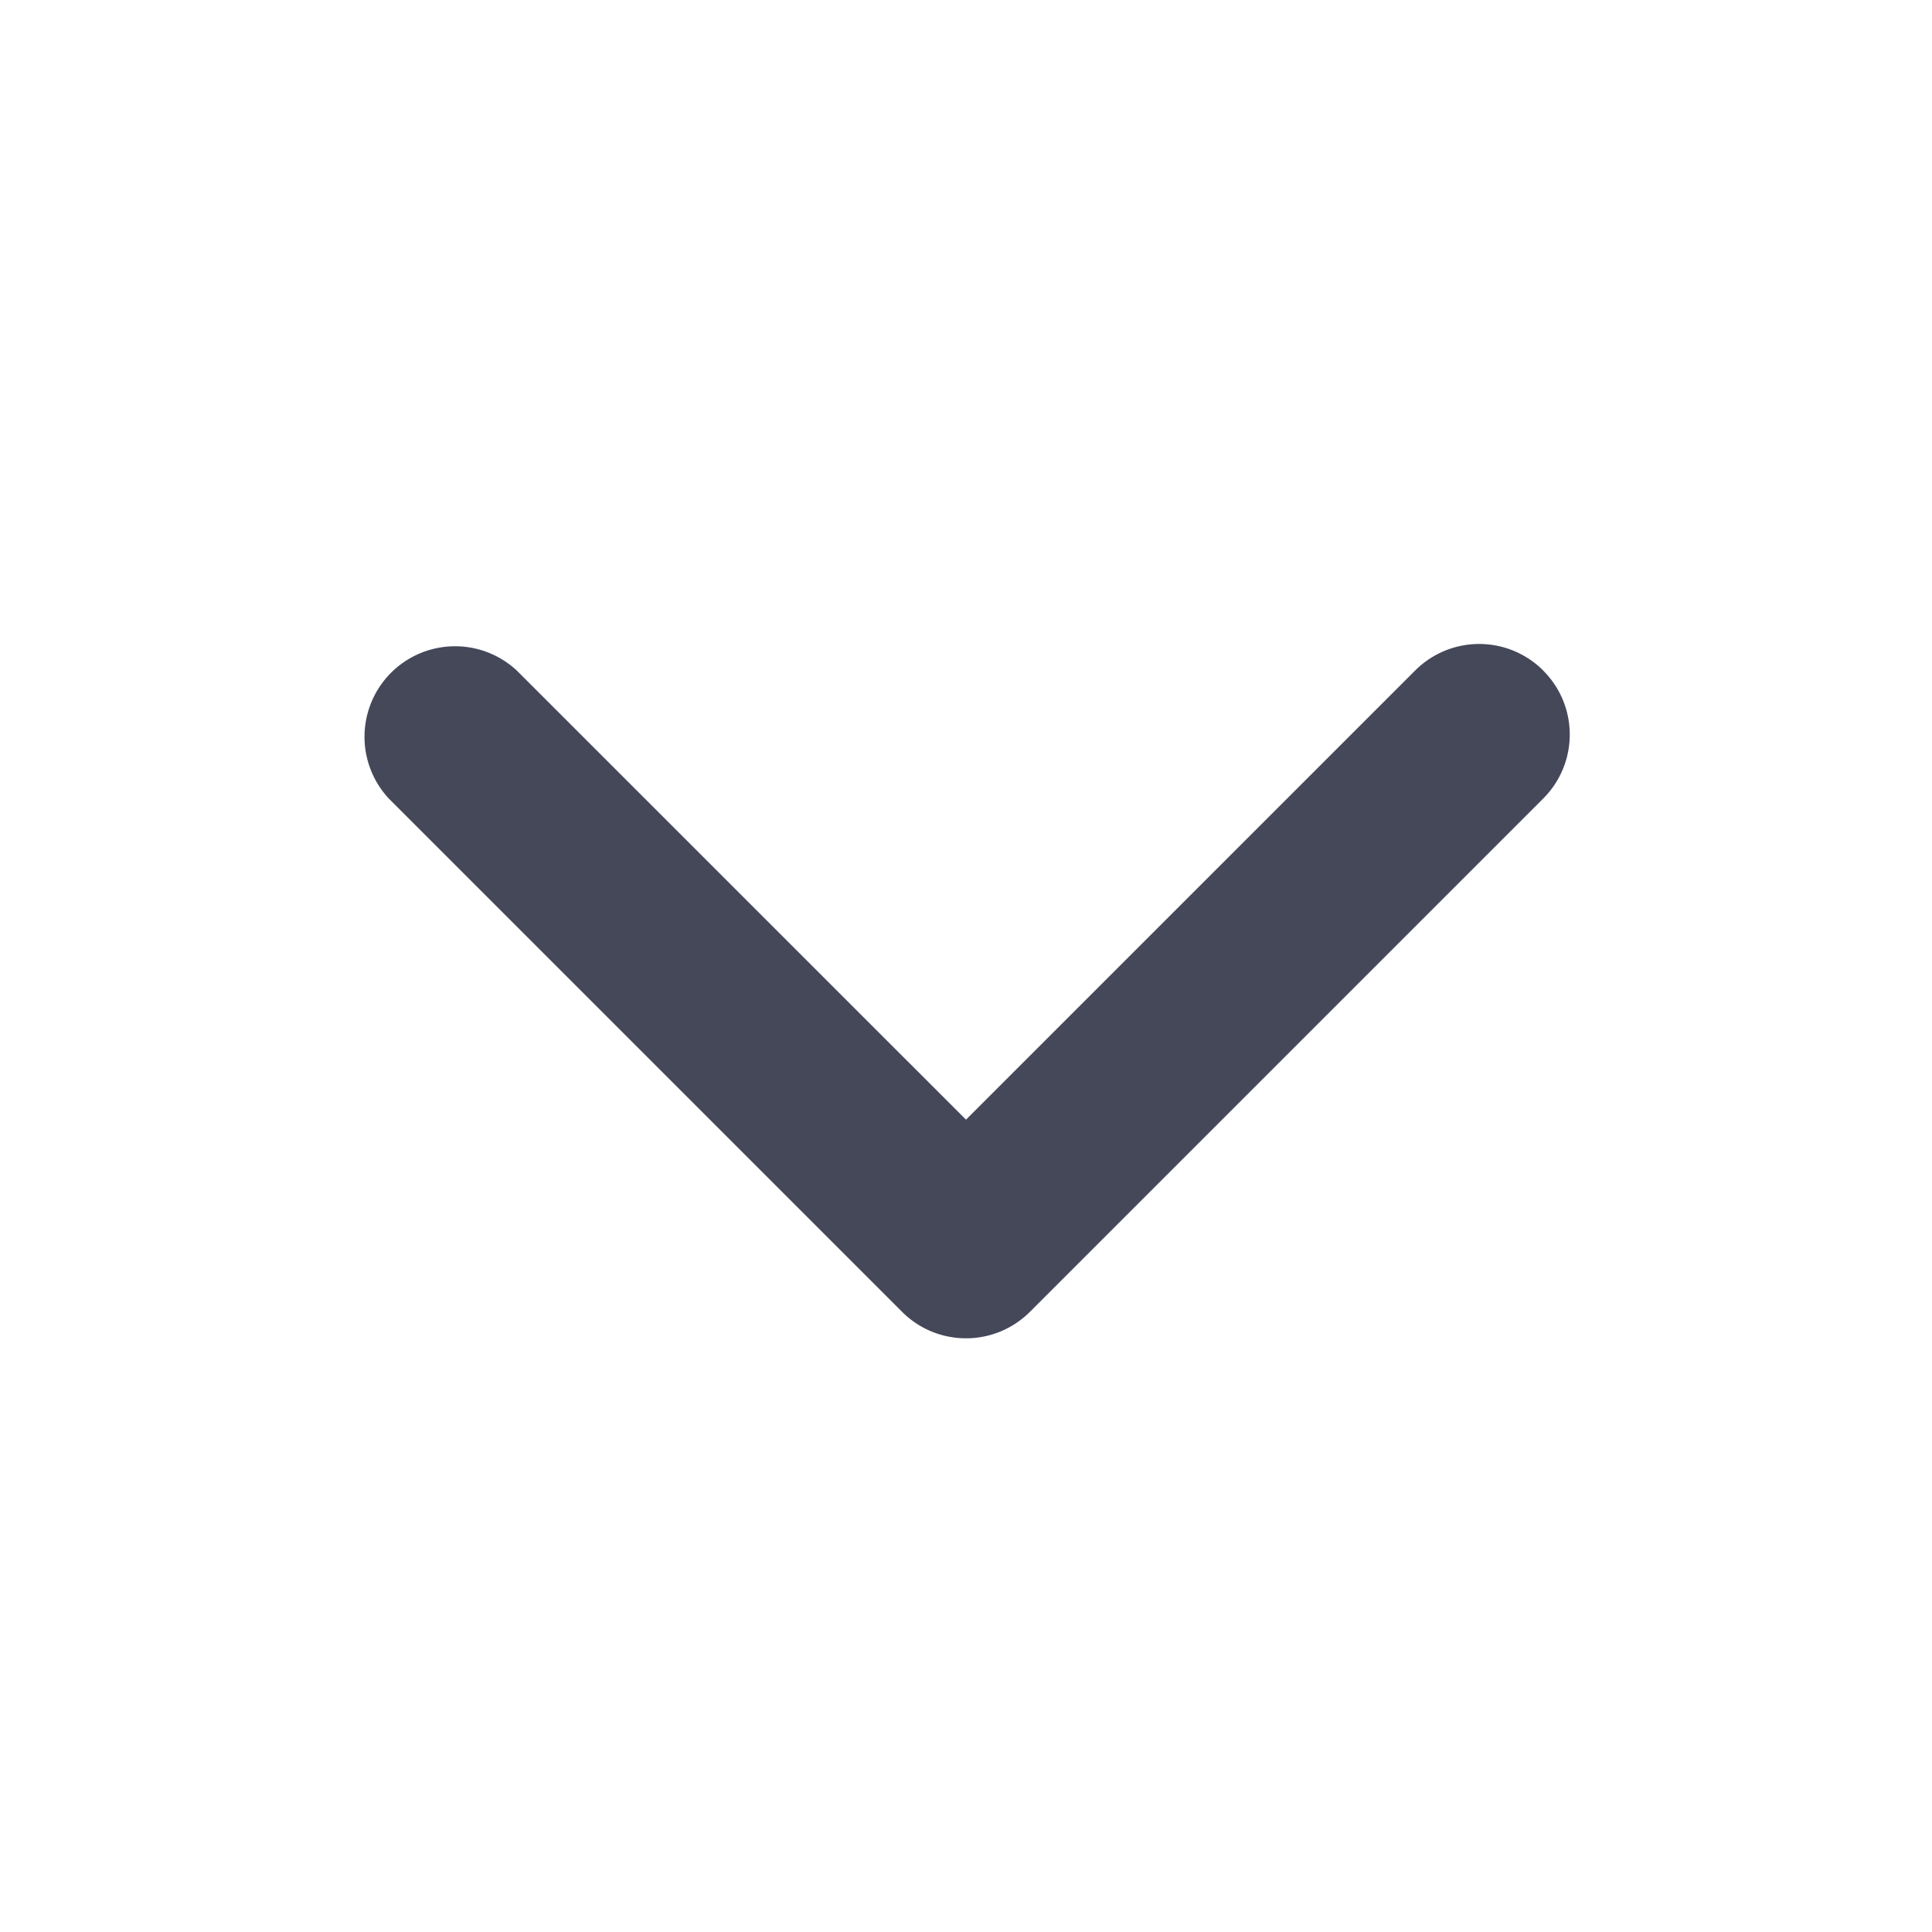 <svg width="24" height="24" fill="none" xmlns="http://www.w3.org/2000/svg"><path fill-rule="evenodd" clip-rule="evenodd" d="M19.17 8.33c.44.439.44 1.151 0 1.59l-6.375 6.375c-.439.44-1.151.44-1.59 0L4.83 9.92a1.125 1.125 0 011.59-1.59L12 13.909l5.58-5.58a1.124 1.124 0 011.59 0z" fill="#454859"/></svg>